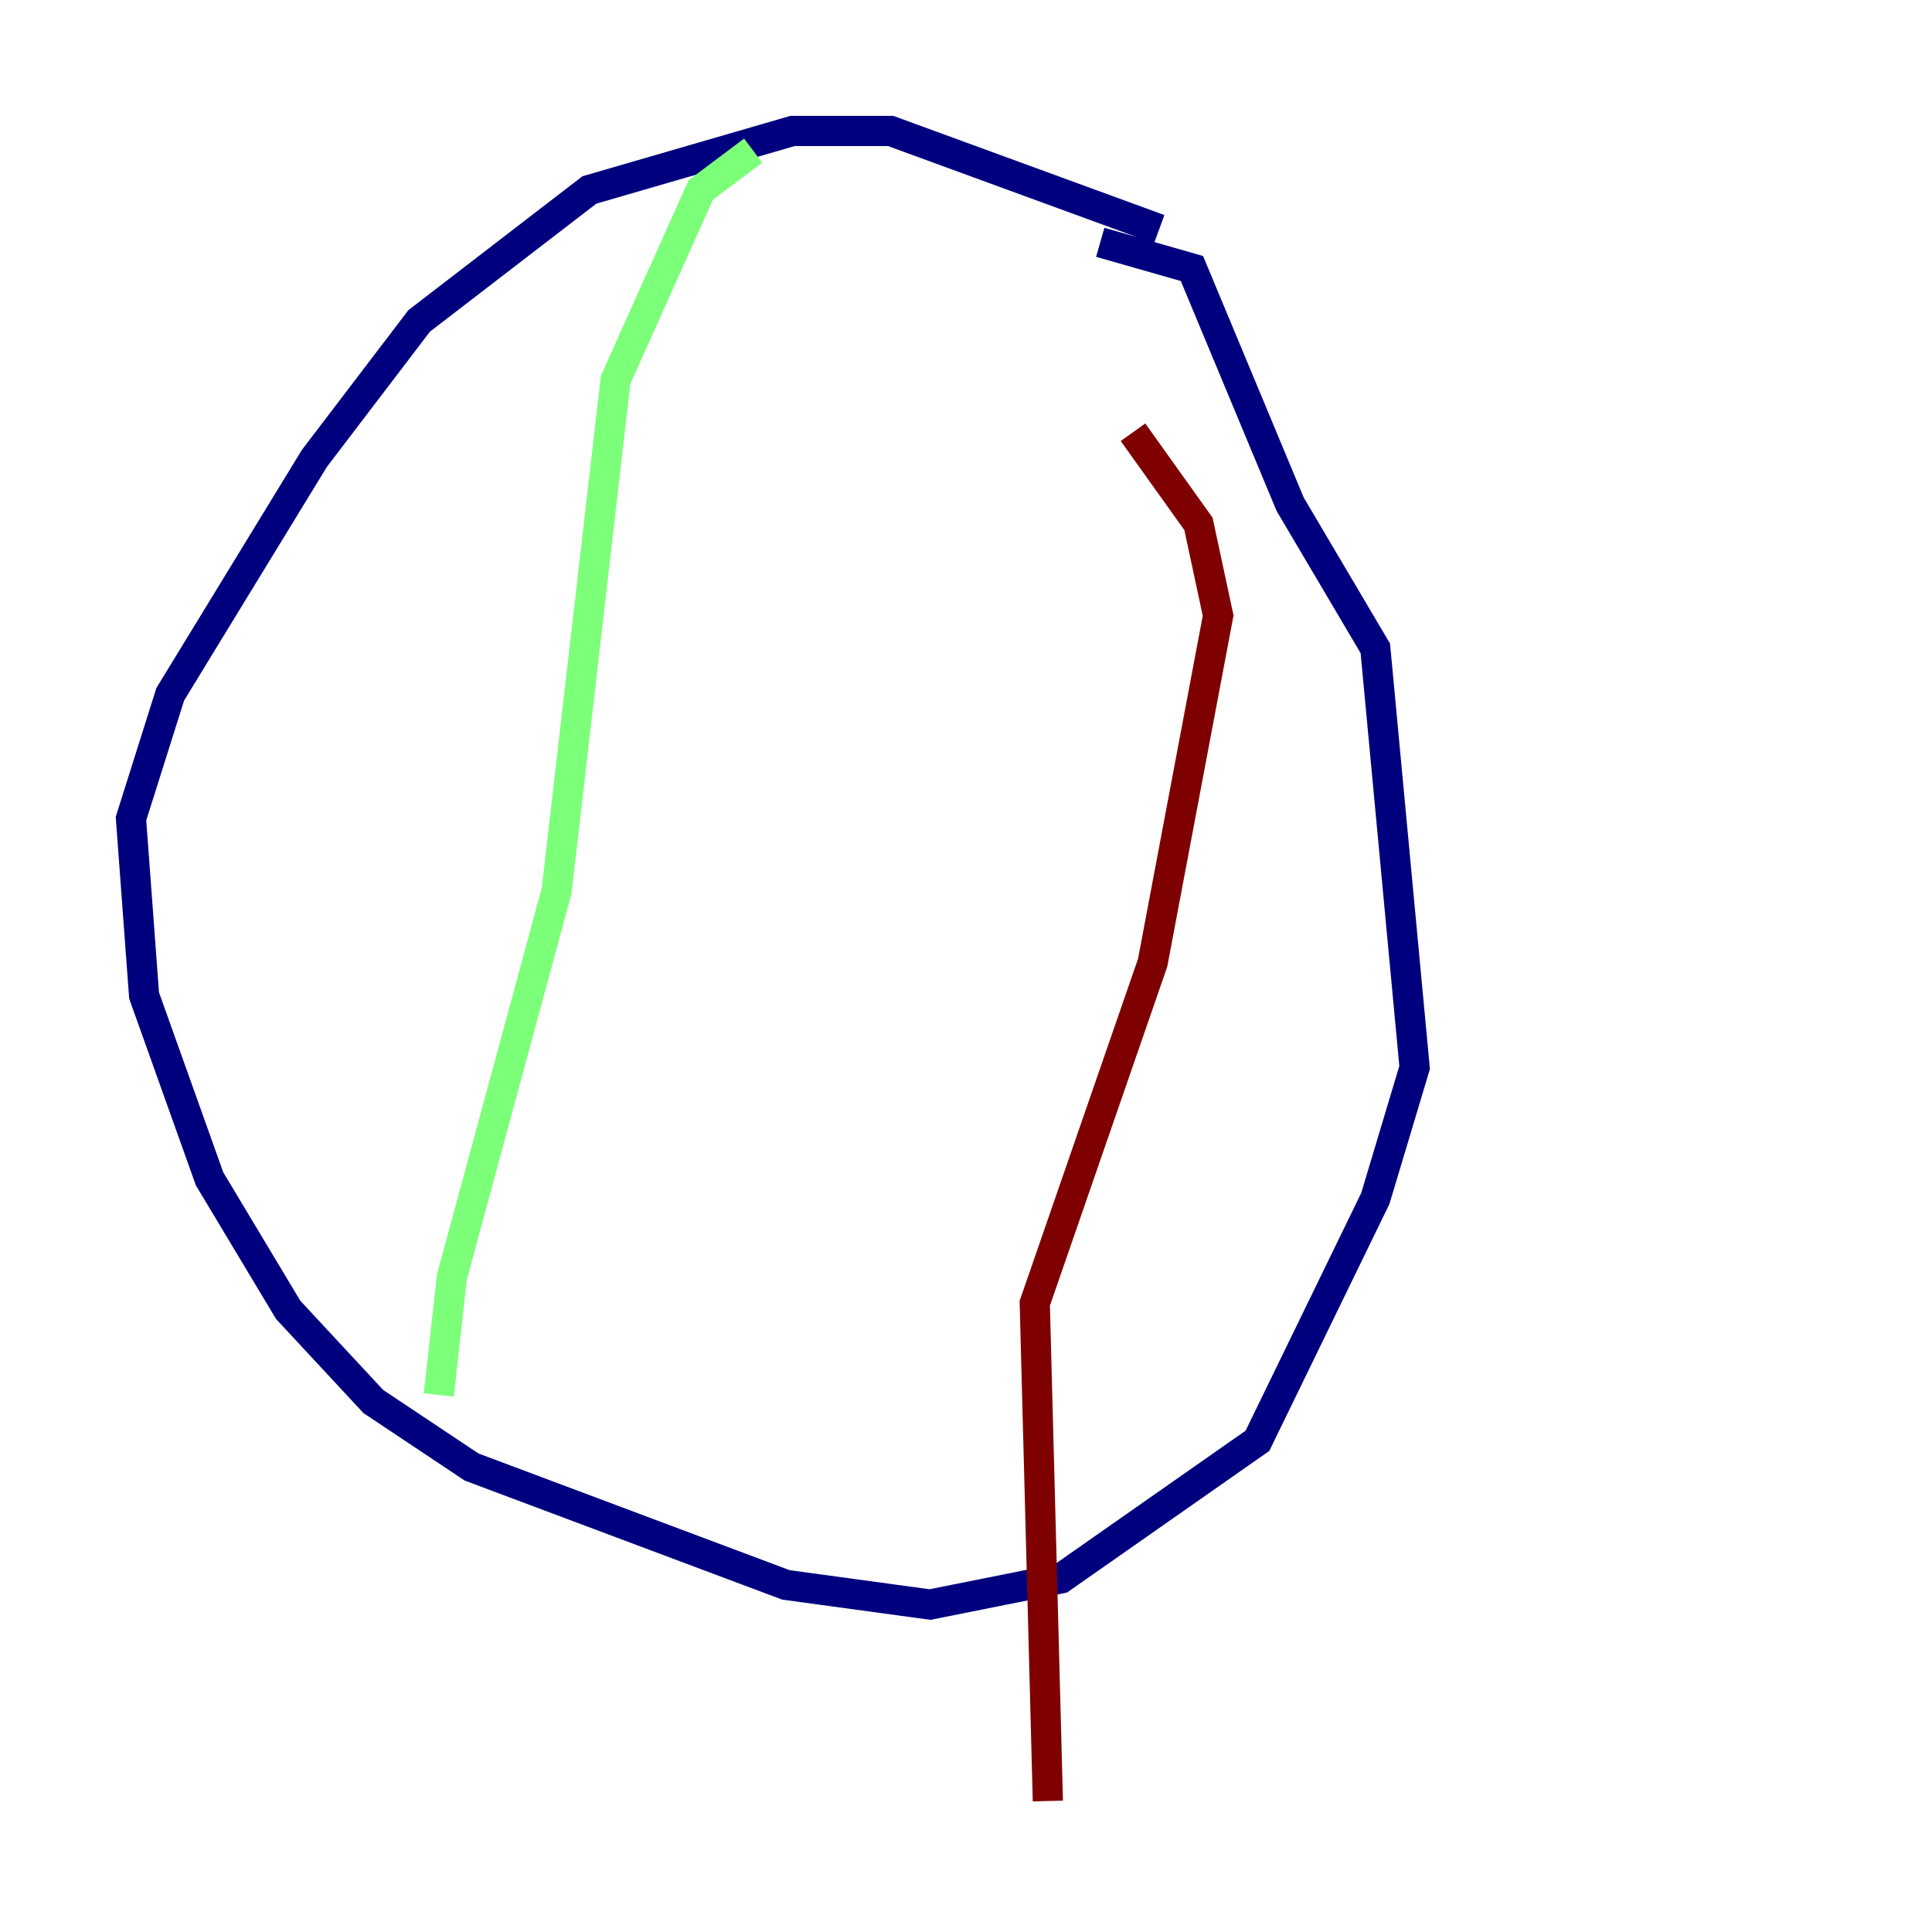 <?xml version="1.0" encoding="utf-8" ?>
<svg baseProfile="tiny" height="128" version="1.2" viewBox="0,0,128,128" width="128" xmlns="http://www.w3.org/2000/svg" xmlns:ev="http://www.w3.org/2001/xml-events" xmlns:xlink="http://www.w3.org/1999/xlink"><defs /><polyline fill="none" points="76.8,15.186 59.01,8.678 52.502,8.678 39.051,12.583 27.77,21.261 20.827,30.373 11.281,45.993 8.678,54.237 9.546,65.953 13.885,78.102 19.091,86.78 24.732,92.854 31.241,97.193 52.068,105.003 61.614,106.305 70.291,104.57 83.308,95.458 91.119,79.403 93.722,70.725 91.119,42.956 85.478,33.41 78.969,17.79 72.895,16.054" stroke="#00007f" stroke-width="2" /><polyline fill="none" points="49.898,9.98 46.427,12.583 40.786,25.166 36.881,59.01 29.939,84.61 29.071,92.42" stroke="#7cff79" stroke-width="2" /><polyline fill="none" points="75.064,28.637 79.403,34.712 80.705,40.786 76.366,63.783 68.556,86.346 69.424,119.322" stroke="#7f0000" stroke-width="2" /></svg>